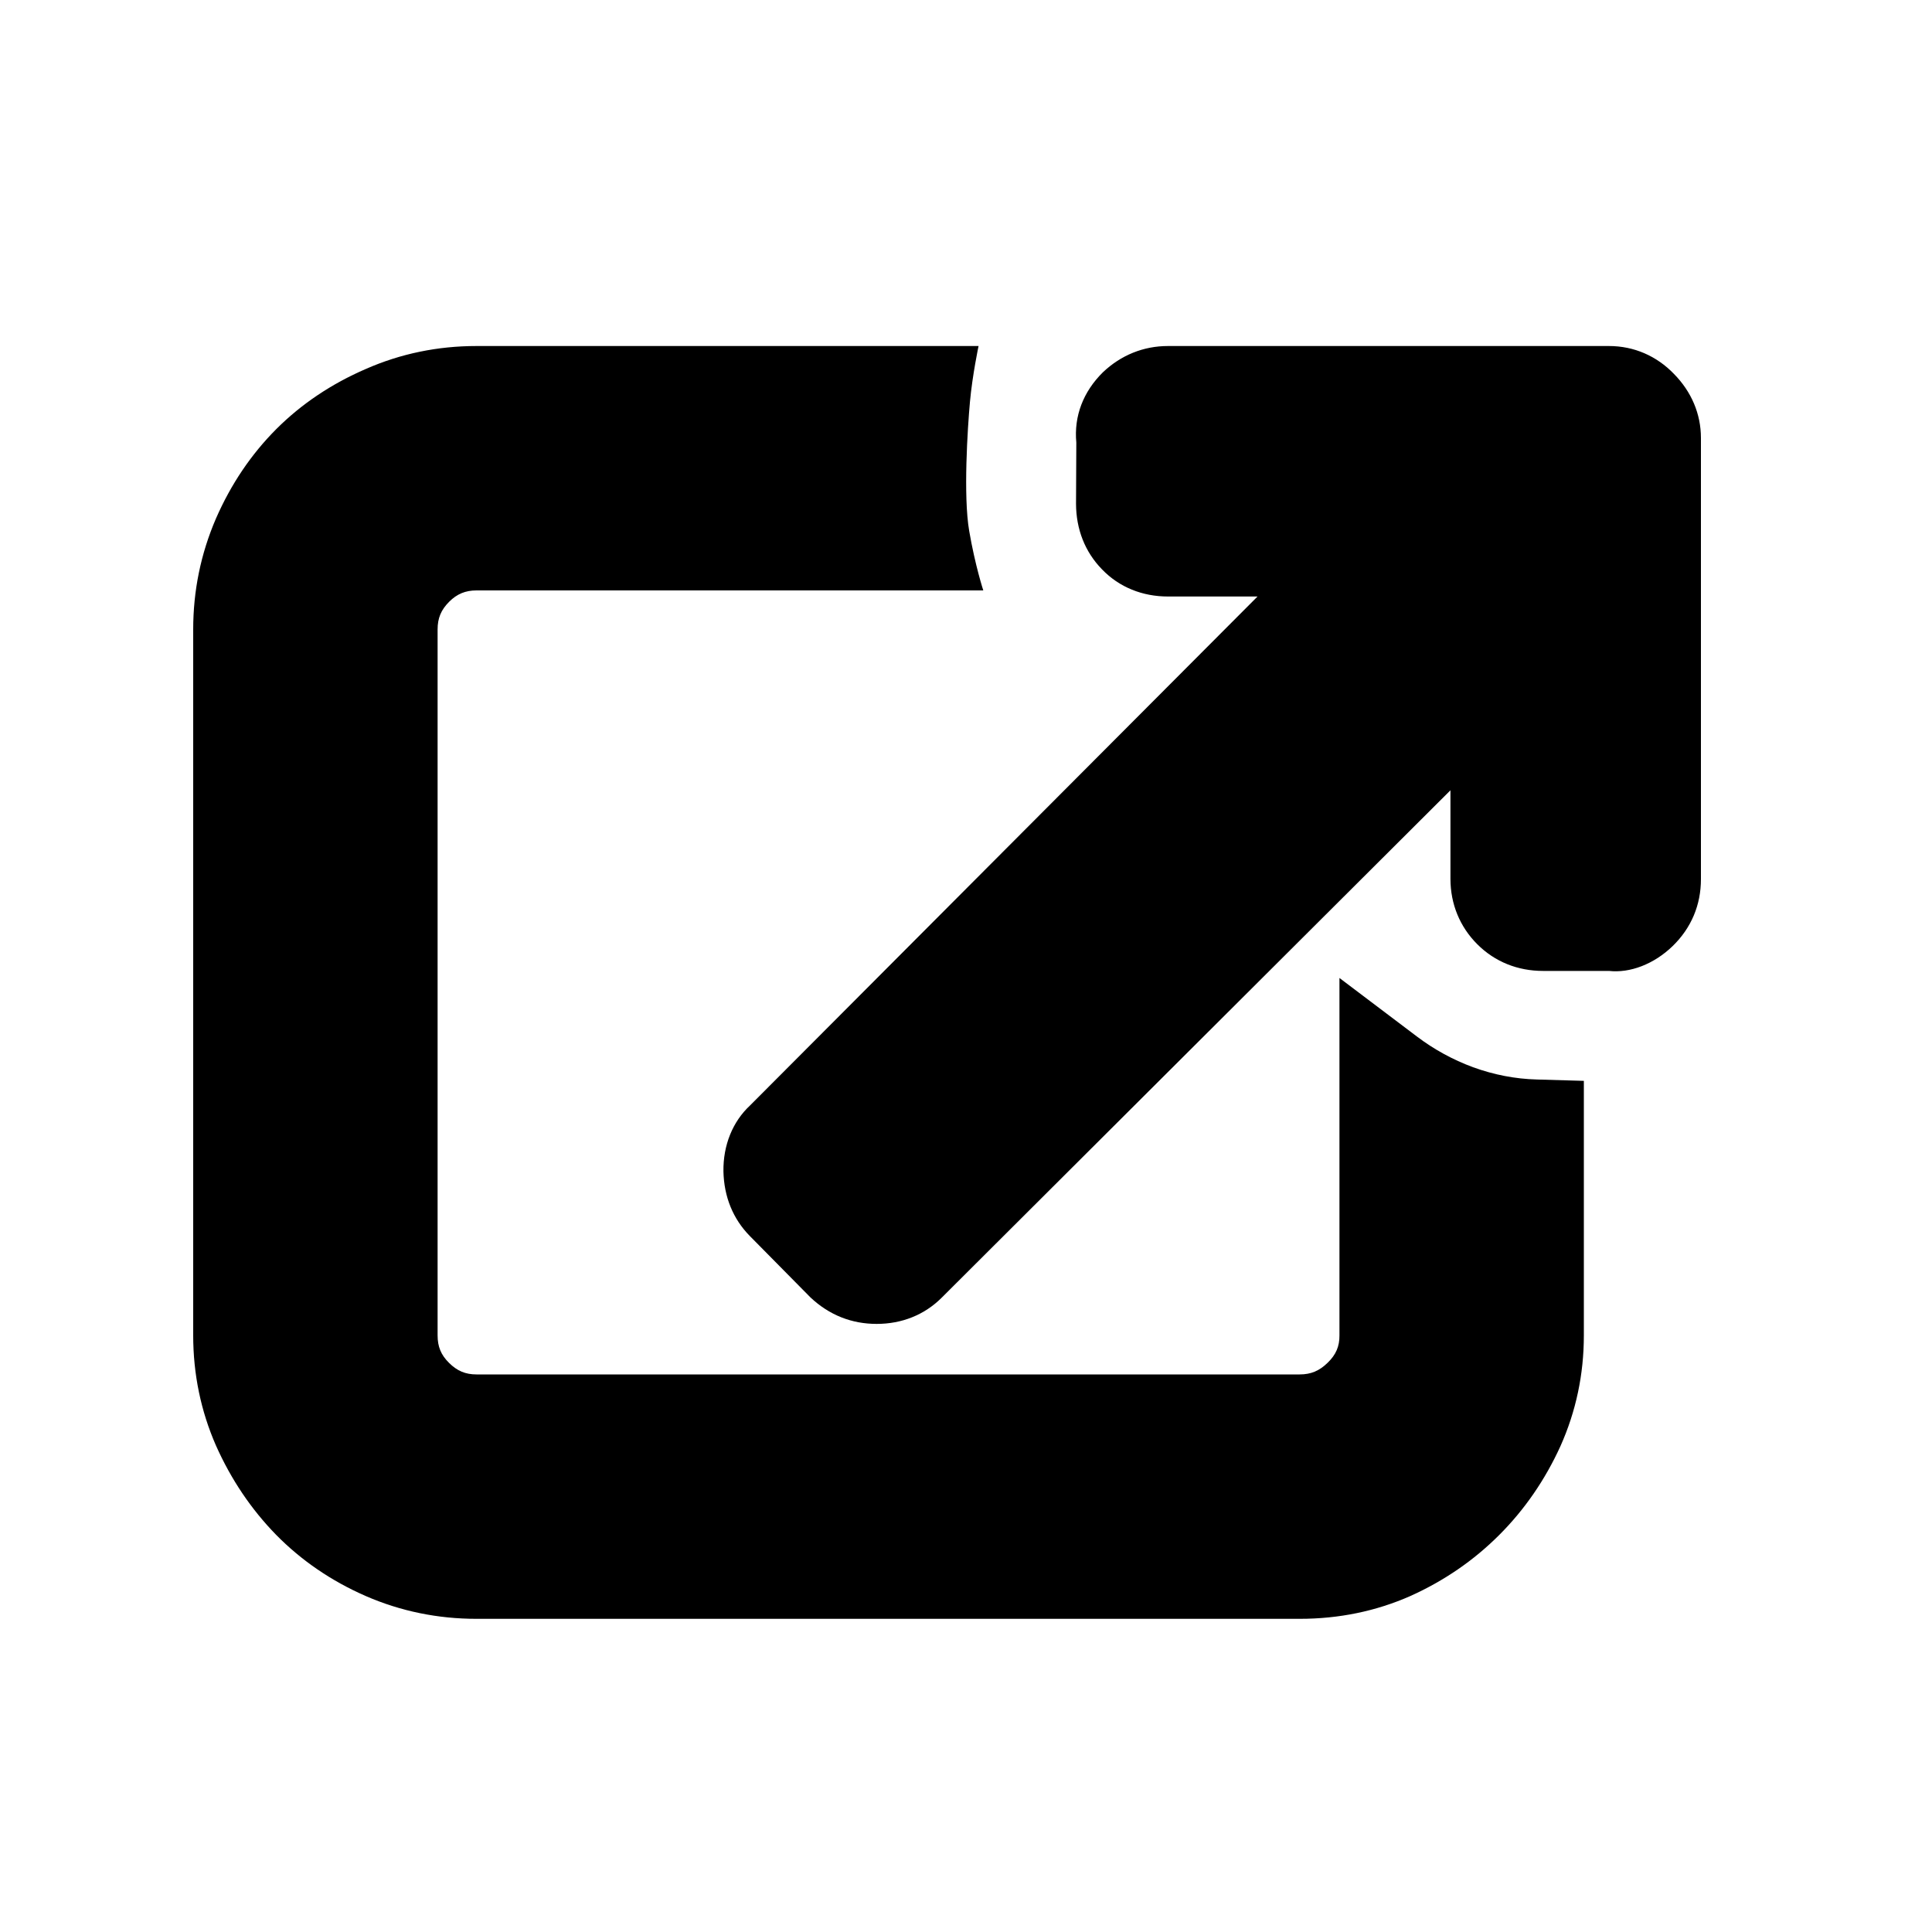 <?xml version="1.0" encoding="UTF-8"?>
<svg version="1.1" xmlns="http://www.w3.org/2000/svg" xmlns:xlink="http://www.w3.org/1999/xlink" viewBox="0 0 20 20">
<path d="M10.13,3.582 C10.13,3.582 10.066,3.884 10.041,4.159 C10.016,4.433 9.971,5.136 10.033,5.496 C10.095,5.857 10.179,6.112 10.179,6.112 L4.932,6.112 C4.819,6.112 4.731,6.148 4.65,6.229 C4.565,6.314 4.53,6.4 4.53,6.516 L4.53,13.824 C4.53,13.94 4.565,14.026 4.648,14.108 C4.732,14.192 4.819,14.228 4.932,14.228 L13.454,14.228 C13.57,14.228 13.658,14.192 13.746,14.105 C13.83,14.023 13.867,13.937 13.866,13.824 L13.866,10.124 L14.668,10.73 C14.845,10.864 15.039,10.97 15.249,11.048 C15.465,11.126 15.684,11.169 15.911,11.175 L16.396,11.189 L16.396,13.824 C16.396,14.226 16.315,14.61 16.153,14.972 C15.995,15.318 15.784,15.626 15.52,15.89 C15.256,16.154 14.95,16.364 14.6,16.522 C14.244,16.679 13.861,16.758 13.454,16.758 L4.932,16.758 C4.533,16.758 4.149,16.68 3.786,16.522 C3.429,16.366 3.118,16.153 2.856,15.886 C2.6,15.623 2.393,15.317 2.236,14.965 C2.079,14.607 2,14.224 2,13.824 L2,6.516 C2,6.116 2.078,5.734 2.235,5.369 C2.391,5.012 2.599,4.704 2.86,4.442 C3.121,4.181 3.432,3.973 3.786,3.82 C4.147,3.661 4.531,3.582 4.932,3.582 L10.13,3.582 z M16.656,3.582 L12.091,3.582 C11.836,3.582 11.604,3.677 11.418,3.853 C11.214,4.054 11.116,4.307 11.142,4.582 L11.139,5.216 C11.14,5.476 11.23,5.712 11.408,5.894 C11.586,6.079 11.826,6.175 12.091,6.175 L13.018,6.175 L7.765,11.443 C7.584,11.611 7.485,11.856 7.489,12.127 C7.495,12.388 7.587,12.617 7.762,12.795 L8.389,13.43 C8.586,13.616 8.82,13.705 9.075,13.705 C9.334,13.705 9.569,13.613 9.749,13.433 L15.015,8.181 L15.015,9.101 C15.016,9.358 15.111,9.593 15.293,9.775 C15.475,9.957 15.712,10.051 15.974,10.051 L16.656,10.051 C16.873,10.075 17.121,9.982 17.316,9.793 C17.509,9.605 17.608,9.367 17.608,9.101 L17.608,4.534 C17.608,4.284 17.509,4.054 17.329,3.871 C17.15,3.685 16.915,3.582 16.656,3.582 z" fill="currentColor"/>
</svg>
